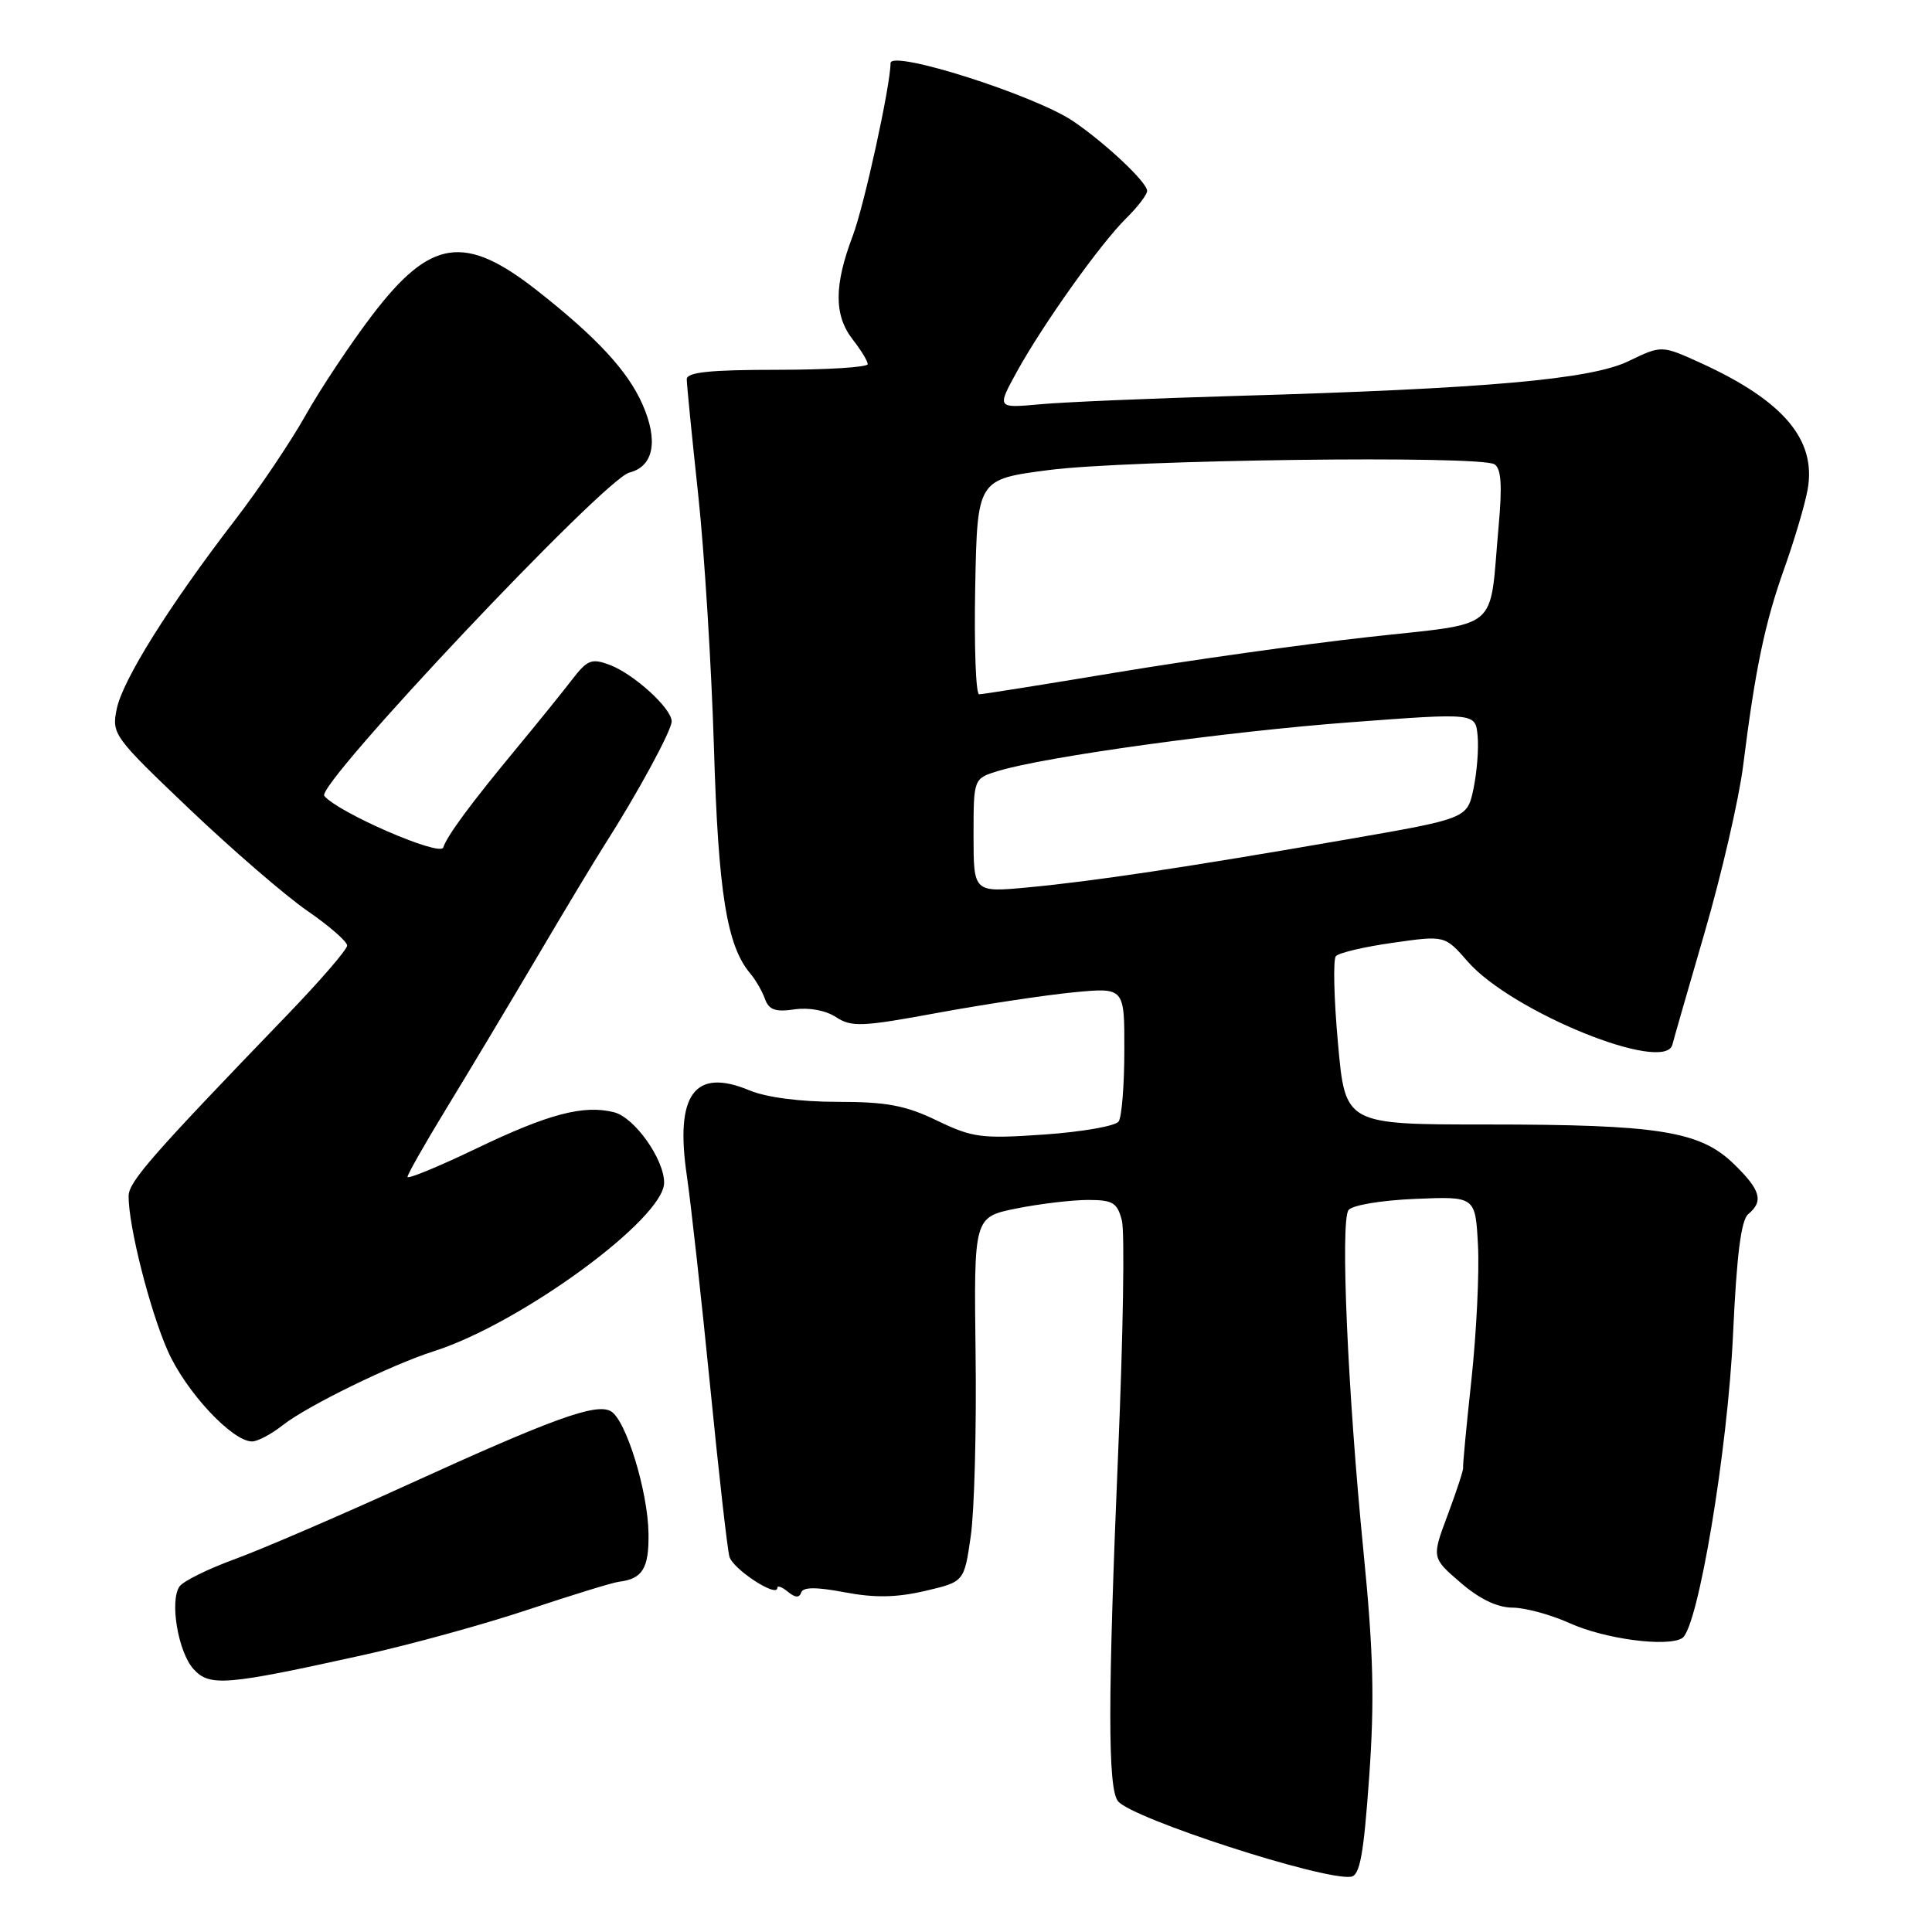 <?xml version="1.0" encoding="UTF-8" standalone="no"?>
<!DOCTYPE svg PUBLIC "-//W3C//DTD SVG 1.1//EN" "http://www.w3.org/Graphics/SVG/1.1/DTD/svg11.dtd" >
<svg xmlns="http://www.w3.org/2000/svg" xmlns:xlink="http://www.w3.org/1999/xlink" version="1.1" viewBox="0 0 256 256">
 <g >
 <path fill="currentColor"
d=" M 181.42 235.49 C 182.15 225.26 181.99 218.89 180.66 205.50 C 178.58 184.51 177.59 161.89 178.68 160.35 C 179.14 159.70 182.98 159.05 187.50 158.86 C 195.50 158.52 195.50 158.52 195.84 165.01 C 196.03 168.58 195.64 176.56 194.98 182.74 C 194.31 188.92 193.81 194.20 193.87 194.48 C 193.93 194.76 193.01 197.56 191.84 200.70 C 189.70 206.41 189.70 206.41 193.52 209.70 C 196.03 211.87 198.39 213.01 200.42 213.02 C 202.11 213.03 205.51 213.96 207.97 215.07 C 212.61 217.18 220.92 218.28 222.90 217.06 C 224.99 215.77 228.94 192.15 229.64 176.74 C 230.12 166.29 230.70 161.66 231.66 160.87 C 233.72 159.16 233.29 157.67 229.72 154.21 C 225.24 149.87 219.75 149.00 196.99 149.00 C 178.25 149.00 178.25 149.00 177.29 138.25 C 176.75 132.34 176.63 127.14 177.01 126.70 C 177.40 126.25 180.80 125.45 184.58 124.92 C 191.45 123.94 191.45 123.94 194.48 127.41 C 200.32 134.10 220.70 142.35 221.61 138.39 C 221.72 137.90 223.65 131.20 225.89 123.50 C 228.13 115.80 230.41 105.90 230.97 101.50 C 232.58 88.62 233.86 82.51 236.44 75.29 C 237.77 71.55 239.16 66.87 239.52 64.87 C 240.71 58.29 236.33 53.10 225.34 48.09 C 220.17 45.74 220.17 45.74 215.80 47.85 C 210.80 50.28 196.85 51.51 163.50 52.47 C 152.50 52.79 140.93 53.28 137.80 53.57 C 132.09 54.09 132.09 54.09 134.72 49.29 C 138.21 42.96 145.81 32.28 149.25 28.90 C 150.76 27.41 152.00 25.79 152.00 25.29 C 152.00 24.17 146.59 19.06 142.26 16.10 C 137.21 12.64 118.00 6.52 118.00 8.37 C 118.00 11.29 114.50 27.30 112.99 31.26 C 110.50 37.83 110.50 41.80 113.00 45.00 C 114.08 46.38 114.97 47.84 114.98 48.25 C 114.99 48.66 109.60 49.00 103.00 49.00 C 94.07 49.00 91.00 49.32 91.00 50.25 C 91.00 50.94 91.68 57.80 92.51 65.50 C 93.34 73.20 94.27 88.28 94.60 99.00 C 95.17 118.27 96.31 125.34 99.42 129.00 C 100.12 129.82 100.99 131.34 101.36 132.36 C 101.88 133.81 102.74 134.12 105.26 133.75 C 107.19 133.47 109.41 133.88 110.77 134.77 C 112.83 136.12 114.21 136.06 124.28 134.20 C 130.45 133.07 138.54 131.85 142.25 131.49 C 149.00 130.84 149.00 130.84 148.98 139.17 C 148.98 143.75 148.64 147.99 148.23 148.60 C 147.83 149.20 143.40 149.98 138.39 150.33 C 130.04 150.91 128.86 150.75 124.15 148.48 C 119.99 146.47 117.48 146.00 110.97 146.00 C 106.05 146.00 101.53 145.41 99.31 144.48 C 92.03 141.44 89.42 145.01 91.01 155.79 C 91.55 159.48 92.93 171.95 94.08 183.50 C 95.22 195.05 96.38 205.29 96.65 206.26 C 97.12 207.93 103.00 211.77 103.00 210.40 C 103.00 210.05 103.63 210.28 104.40 210.92 C 105.36 211.71 105.92 211.75 106.16 211.02 C 106.41 210.28 108.14 210.27 111.94 210.99 C 115.89 211.74 118.78 211.69 122.56 210.81 C 127.76 209.60 127.76 209.60 128.63 203.55 C 129.11 200.22 129.40 189.35 129.27 179.38 C 129.04 161.27 129.04 161.27 134.68 160.13 C 137.79 159.51 142.05 159.00 144.15 159.00 C 147.47 159.00 148.05 159.35 148.66 161.75 C 149.04 163.26 148.82 176.88 148.18 192.00 C 146.78 225.14 146.77 237.02 148.15 238.68 C 150.07 240.99 175.29 249.17 179.00 248.68 C 180.19 248.52 180.69 245.81 181.42 235.49 Z  M 48.00 219.33 C 54.33 217.94 64.22 215.21 70.00 213.28 C 75.78 211.35 81.18 209.69 82.02 209.59 C 85.14 209.21 86.00 207.81 85.93 203.19 C 85.85 197.57 82.93 188.10 80.93 186.99 C 78.96 185.89 73.27 187.95 54.00 196.74 C 44.92 200.88 34.61 205.32 31.07 206.61 C 27.54 207.90 24.26 209.52 23.78 210.22 C 22.46 212.17 23.61 218.91 25.64 221.16 C 27.77 223.51 29.90 223.33 48.00 219.33 Z  M 37.47 188.84 C 40.72 186.29 51.83 180.85 57.50 179.04 C 69.03 175.36 88.00 161.47 88.00 156.72 C 88.00 153.58 84.07 148.06 81.36 147.38 C 77.33 146.36 72.65 147.60 63.06 152.21 C 58.08 154.60 54.00 156.28 54.00 155.94 C 54.00 155.60 56.31 151.53 59.13 146.91 C 61.96 142.28 67.32 133.32 71.06 127.00 C 74.79 120.67 78.85 113.92 80.08 112.00 C 84.45 105.17 89.00 96.79 89.00 95.59 C 89.00 93.87 84.01 89.32 80.79 88.10 C 78.39 87.20 77.83 87.42 75.79 90.07 C 74.53 91.71 71.25 95.77 68.50 99.09 C 62.46 106.38 59.27 110.68 58.73 112.30 C 58.30 113.54 44.81 107.68 42.97 105.46 C 41.79 104.04 80.09 63.44 83.39 62.62 C 86.62 61.81 87.27 58.40 85.12 53.55 C 83.17 49.14 79.07 44.71 71.21 38.53 C 61.57 30.94 57.06 31.61 49.31 41.77 C 46.47 45.50 42.50 51.46 40.49 55.03 C 38.49 58.59 34.25 64.88 31.07 69.00 C 22.40 80.28 16.26 90.09 15.47 93.93 C 14.78 97.27 15.04 97.62 25.13 107.23 C 30.83 112.65 37.86 118.72 40.75 120.71 C 43.64 122.70 46.00 124.76 46.00 125.29 C 46.00 125.81 42.47 129.90 38.17 134.37 C 20.06 153.15 17.04 156.60 17.04 158.50 C 17.03 162.49 19.85 173.62 22.23 179.00 C 24.62 184.40 30.77 191.00 33.40 191.00 C 34.13 191.00 35.97 190.03 37.47 188.84 Z  M 129.00 110.71 C 129.00 103.16 129.00 103.16 132.25 102.16 C 138.47 100.26 162.61 96.92 179.00 95.70 C 195.50 94.46 195.50 94.46 195.79 97.48 C 195.95 99.14 195.71 102.29 195.25 104.48 C 194.42 108.46 194.42 108.46 178.46 111.23 C 157.07 114.94 144.97 116.76 136.25 117.58 C 129.00 118.26 129.00 118.26 129.00 110.71 Z  M 129.22 77.76 C 129.50 63.51 129.50 63.51 139.00 62.28 C 149.51 60.92 196.09 60.32 198.02 61.52 C 198.92 62.07 199.07 64.31 198.57 69.79 C 197.29 83.97 199.13 82.42 181.16 84.43 C 172.55 85.39 157.63 87.49 148.02 89.09 C 138.40 90.69 130.18 92.00 129.74 92.00 C 129.30 92.00 129.07 85.59 129.22 77.76 Z "/>
</g>
</svg>